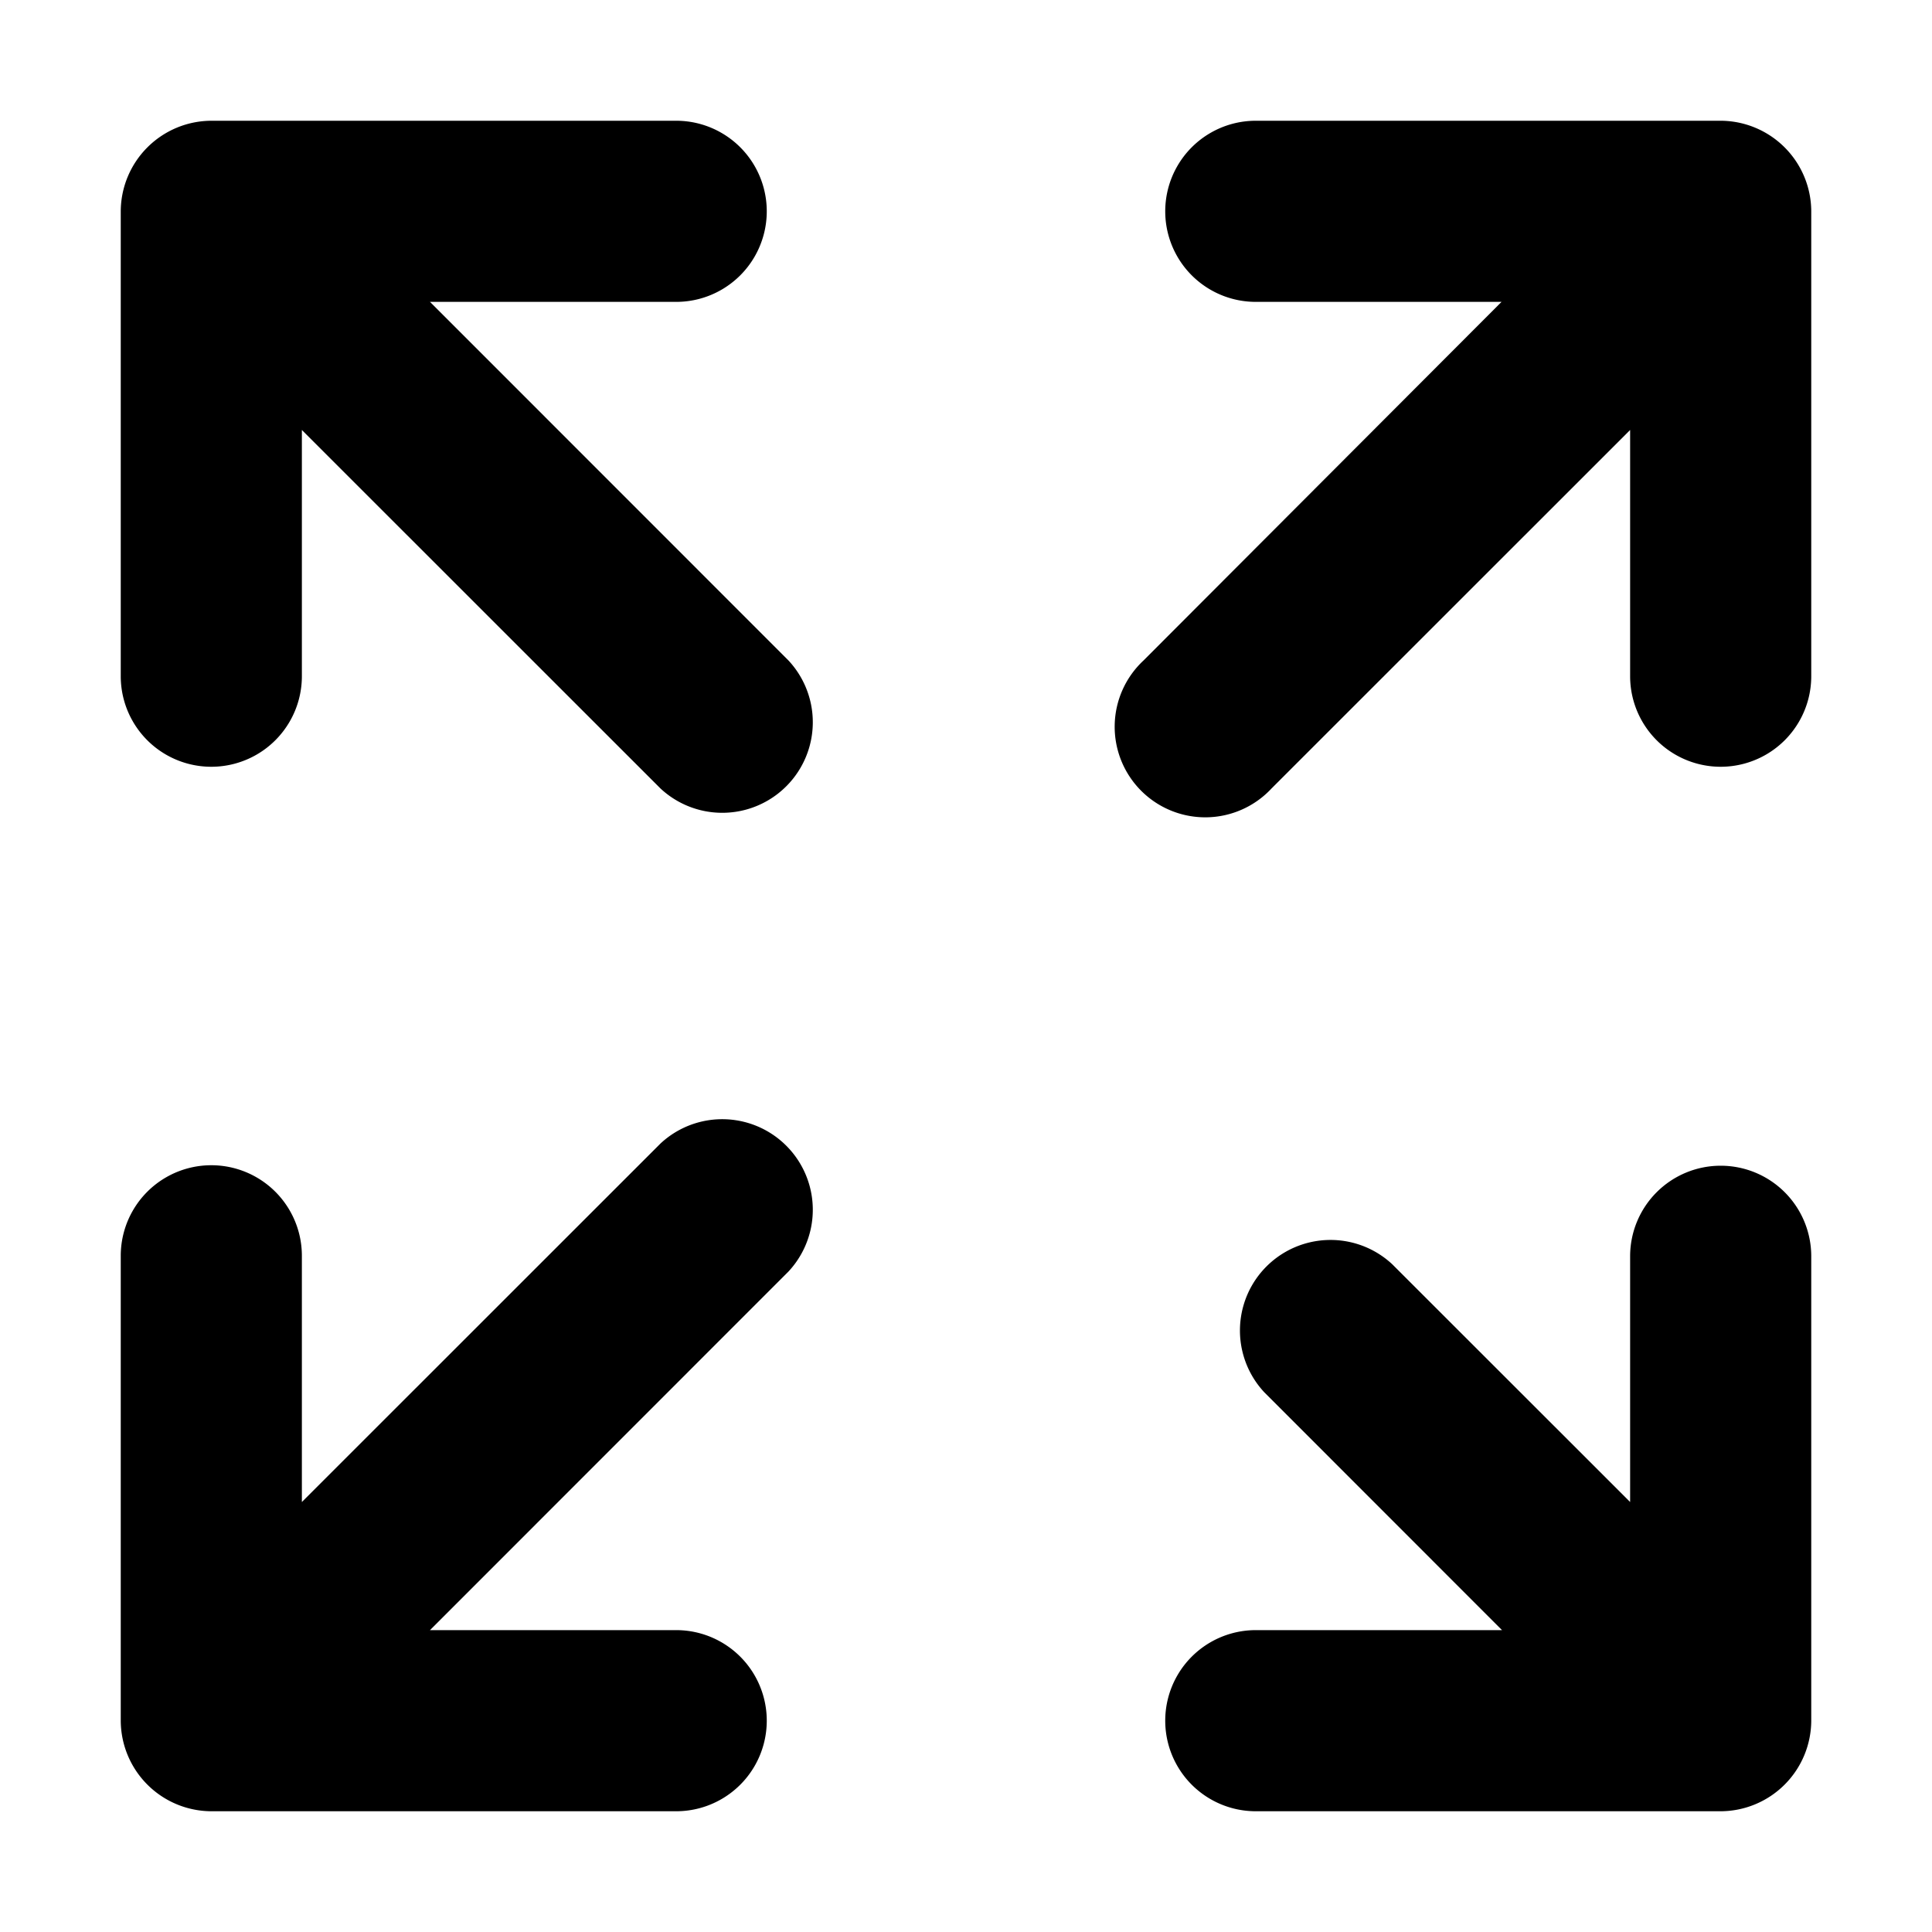 <svg xmlns="http://www.w3.org/2000/svg" width="16" height="16" viewBox="0 0 16 16"><title>ganze_Seite.targetsize-16</title><g id="Icons"><path d="M14.25,9.654a.75.75,0,0,0-.75.75v2.035L11.53,10.47a.75.75,0,0,0-1.06,1.06l1.969,1.97H10.4a.75.75,0,0,0,0,1.5H14.25a.753.753,0,0,0,.75-.75V10.4A.75.75,0,0,0,14.25,9.654Z"/><path d="M5.47,9.47,2.5,12.439V10.4a.75.75,0,0,0-1.5,0V14.25a.753.753,0,0,0,.75.75H5.6a.75.75,0,0,0,0-1.5H3.561L6.53,10.53A.75.75,0,0,0,5.47,9.47Z"/><path d="M14.942,1.463A.753.753,0,0,0,14.25,1H10.4a.75.75,0,0,0,0,1.5h2.035L9.47,5.47a.75.75,0,1,0,1.06,1.06L13.5,3.561V5.6a.75.75,0,0,0,1.5,0V1.75A.751.751,0,0,0,14.942,1.463Z"/><path d="M3.561,2.5H5.6A.75.75,0,0,0,5.6,1H1.75A.753.753,0,0,0,1,1.75V5.6a.75.75,0,0,0,1.5,0V3.561L5.47,6.53A.75.75,0,0,0,6.53,5.47Z"/></g></svg>